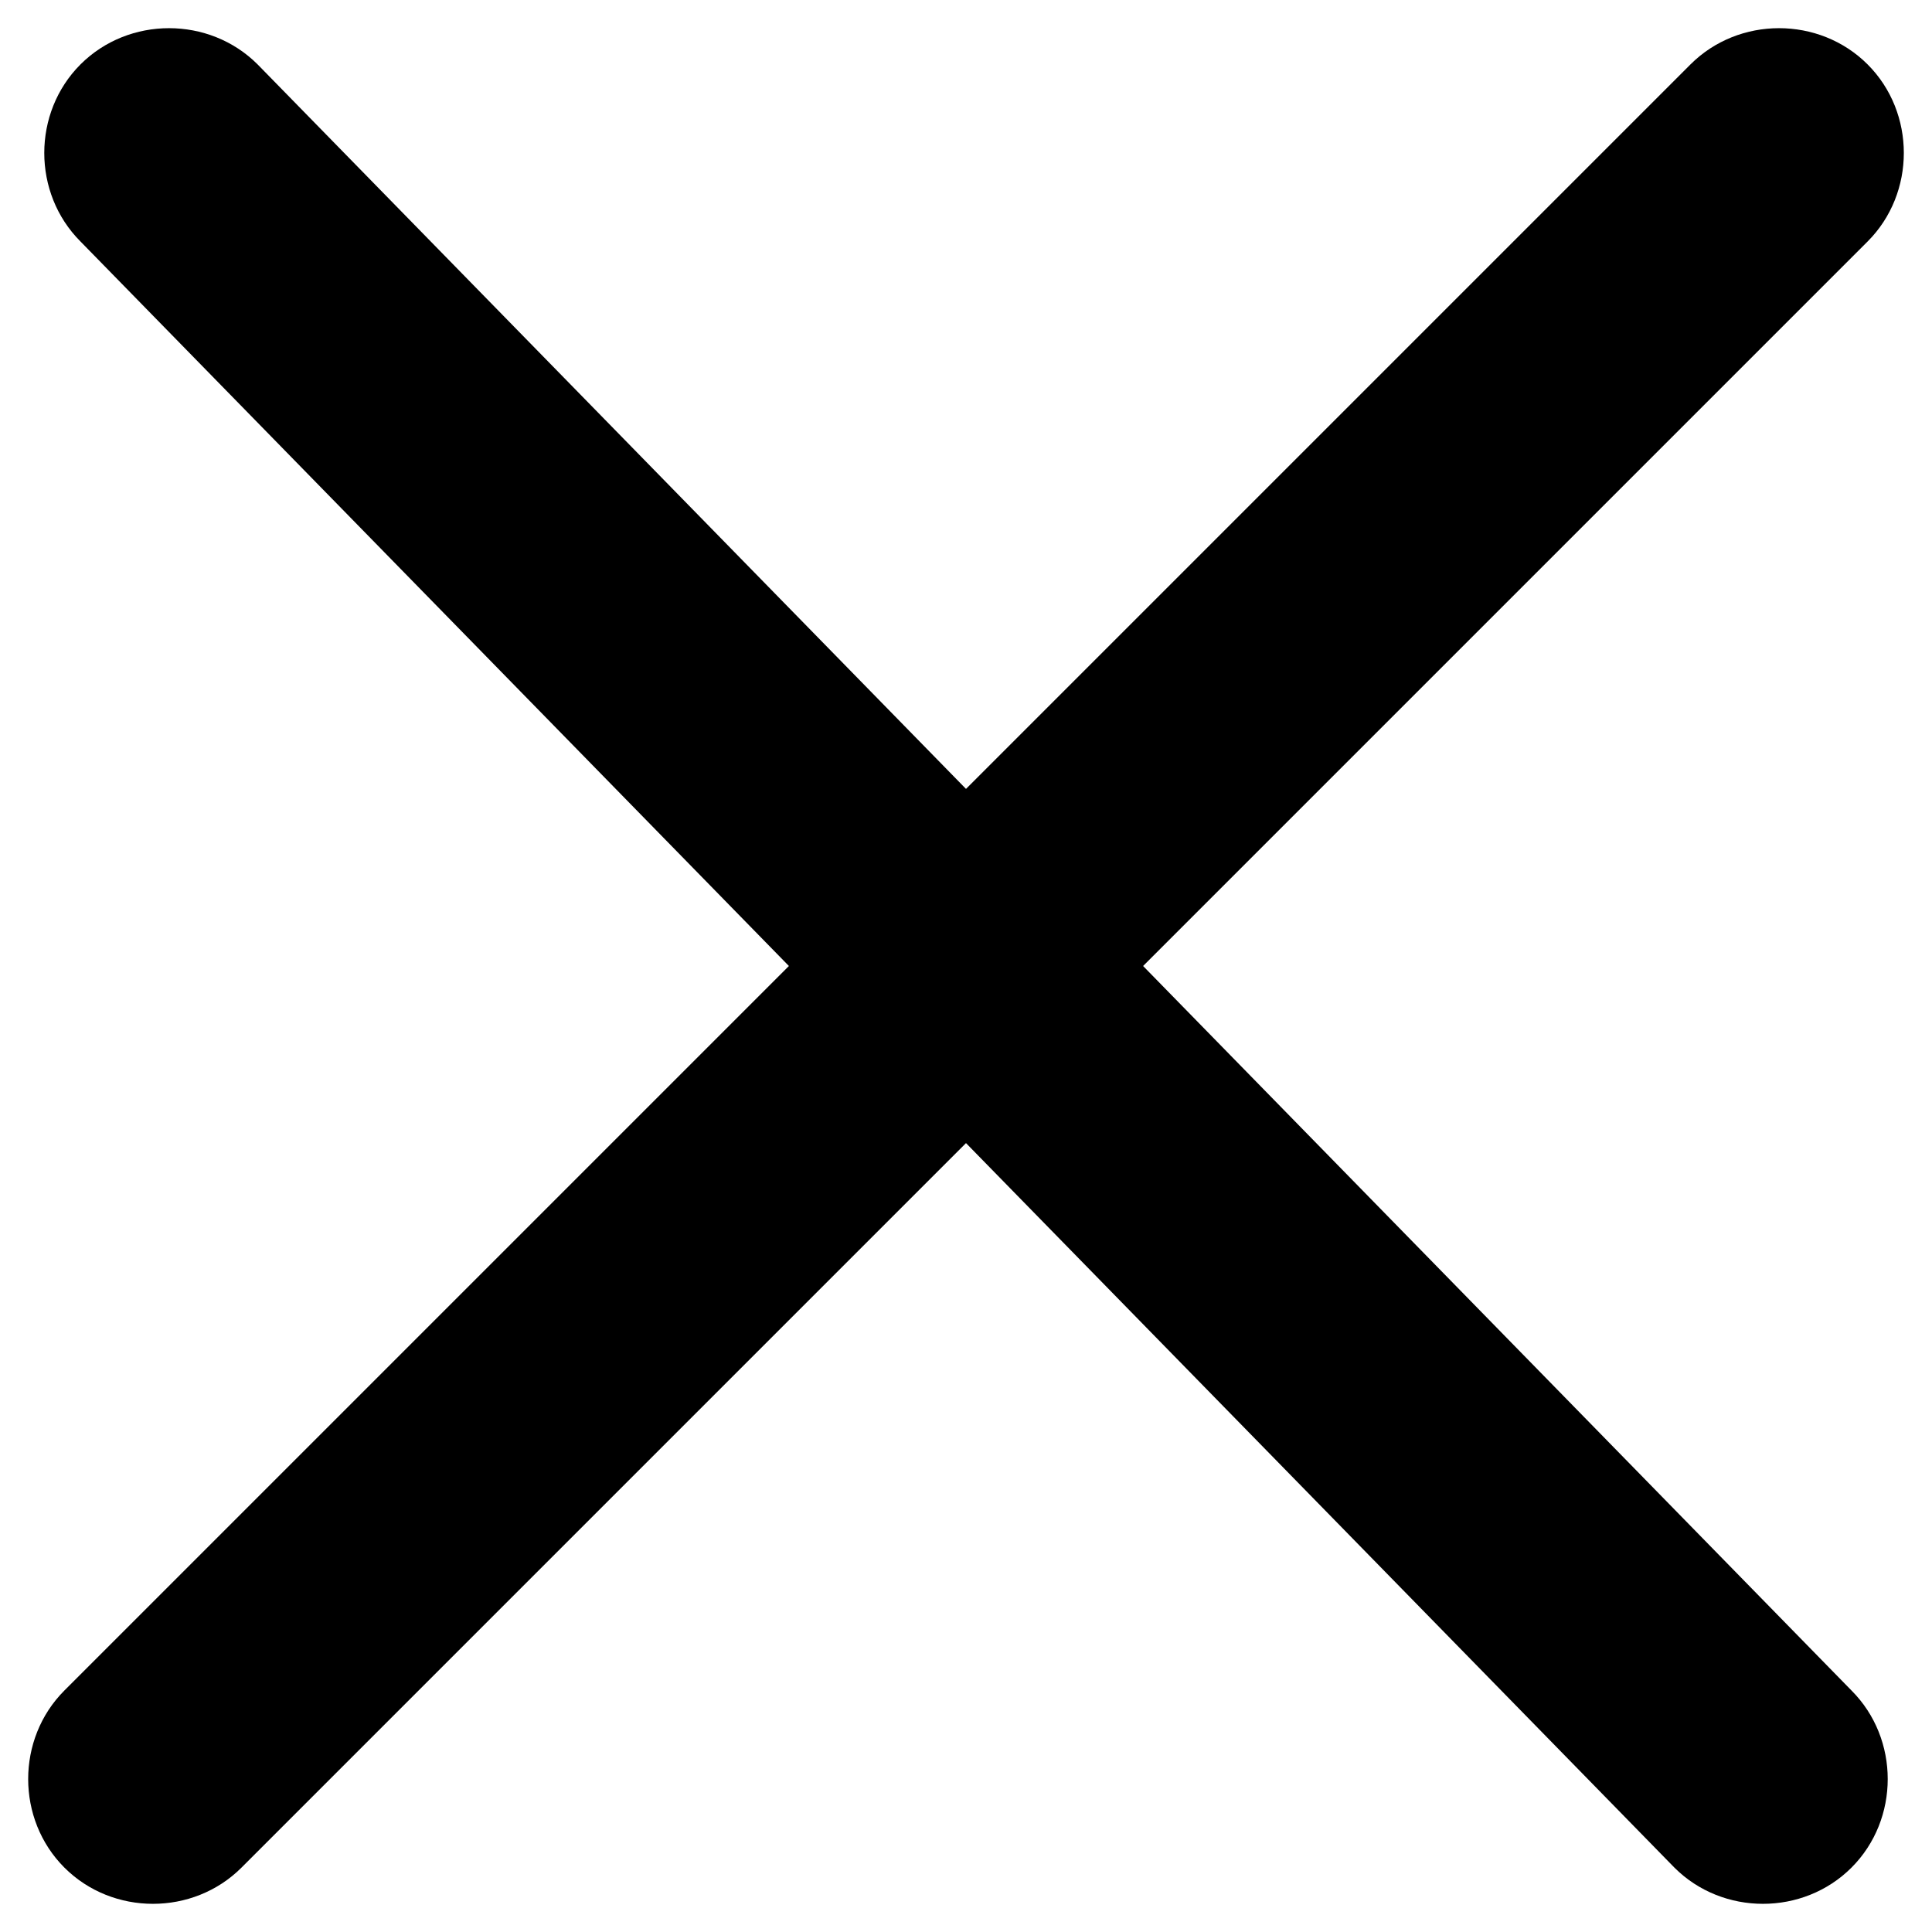 <svg viewBox="0 0 12 12" role="img" aria-hidden="false" aria-label="Close" focusable="false" style="height: 14px; width: 14px; display: block; fill: black;"><path d="m11.5 10.5c.3.3.3.8 0 1.1s-.8.3-1.1 0l-4.4-4.5-4.5 4.5c-.3.3-.8.3-1.1 0s-.3-.8 0-1.1l4.5-4.5-4.4-4.5c-.3-.3-.3-.8 0-1.1s.8-.3 1.1 0l4.4 4.5 4.5-4.5c.3-.3.8-.3 1.1 0s .3.8 0 1.1l-4.5 4.5z" fill-rule="evenodd"></path></svg>